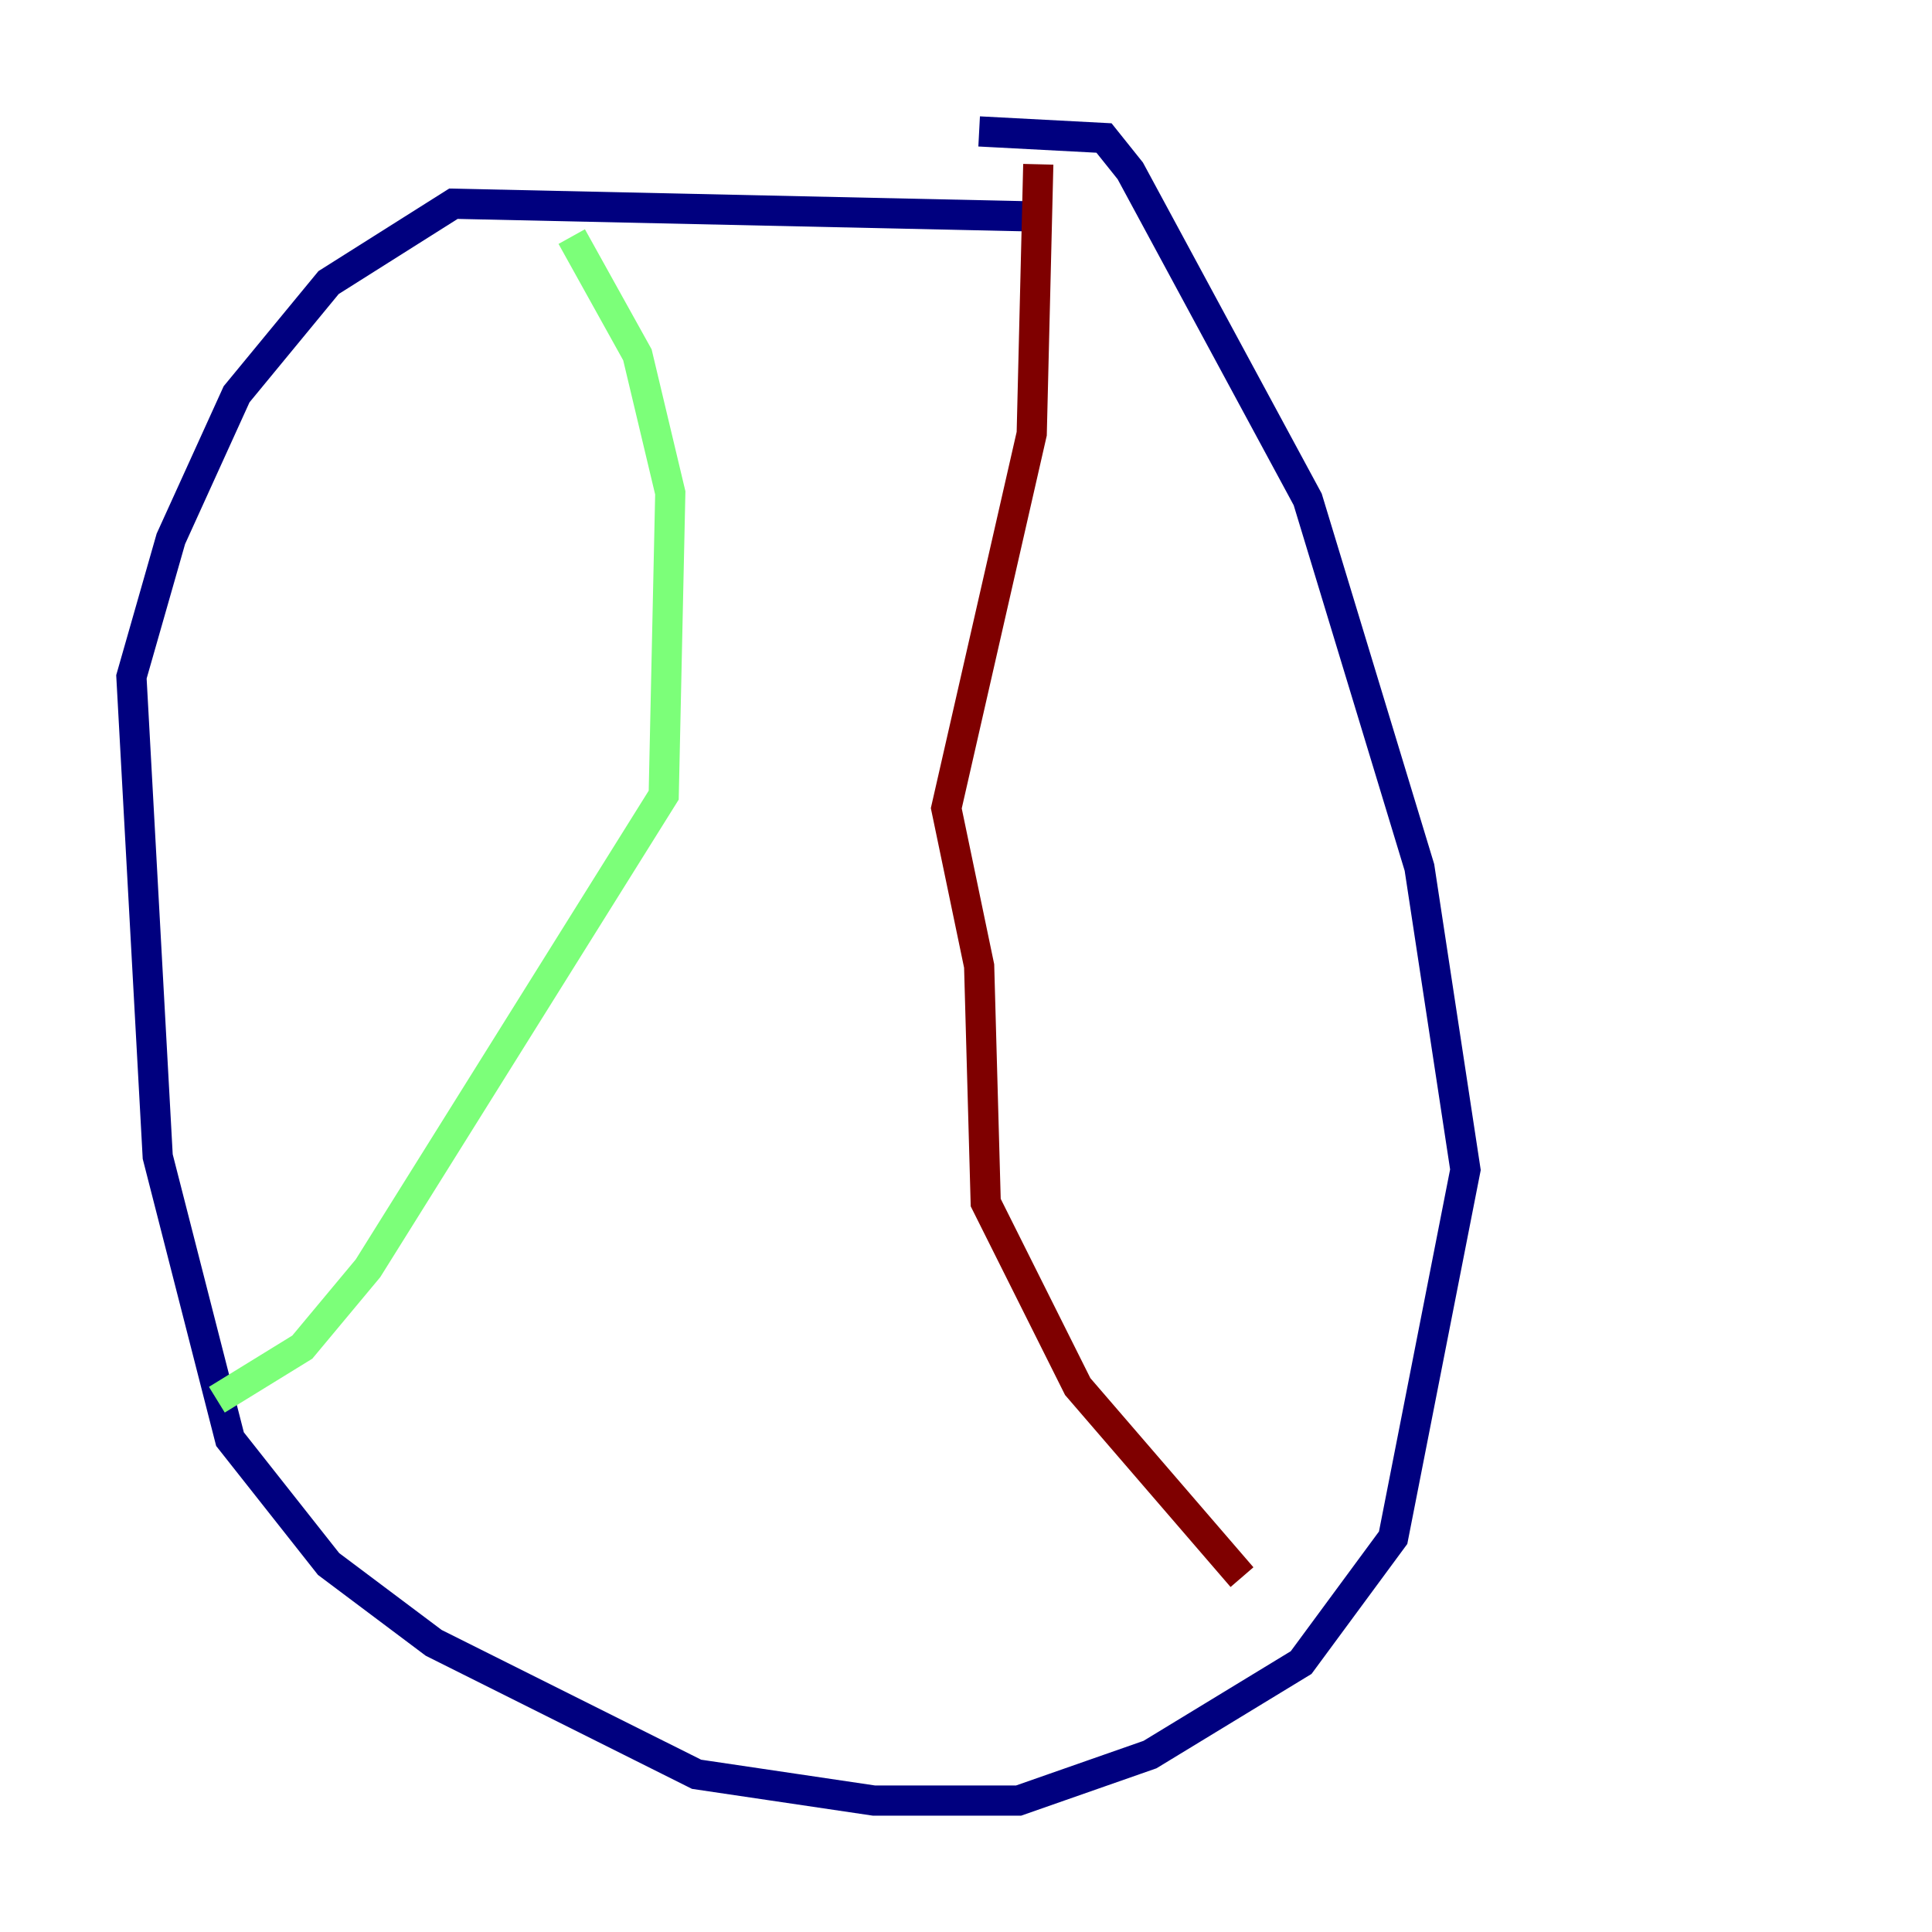 <?xml version="1.0" encoding="utf-8" ?>
<svg baseProfile="tiny" height="128" version="1.2" viewBox="0,0,128,128" width="128" xmlns="http://www.w3.org/2000/svg" xmlns:ev="http://www.w3.org/2001/xml-events" xmlns:xlink="http://www.w3.org/1999/xlink"><defs /><polyline fill="none" points="69.66,14.367 30.041,13.497 21.769,18.721 15.674,26.122 11.32,35.701 8.707,44.843 10.449,76.626 15.238,95.347 21.769,103.619 28.735,108.844 46.15,117.551 57.905,119.293 67.483,119.293 76.191,116.245 86.204,110.15 92.299,101.878 97.088,77.497 94.041,57.469 86.639,33.088 74.884,11.32 73.143,9.143 64.871,8.707" stroke="#00007f" stroke-width="2" /><polyline fill="none" points="37.878,15.674 42.231,23.51 44.408,32.653 43.973,52.68 24.381,84.027 20.027,89.252 14.367,92.735" stroke="#7cff79" stroke-width="2" /><polyline fill="none" points="68.789,10.884 68.354,28.735 62.694,53.551 64.871,64.0 65.306,79.674 71.401,91.864 82.286,104.49" stroke="#7f0000" stroke-width="2" /></svg>